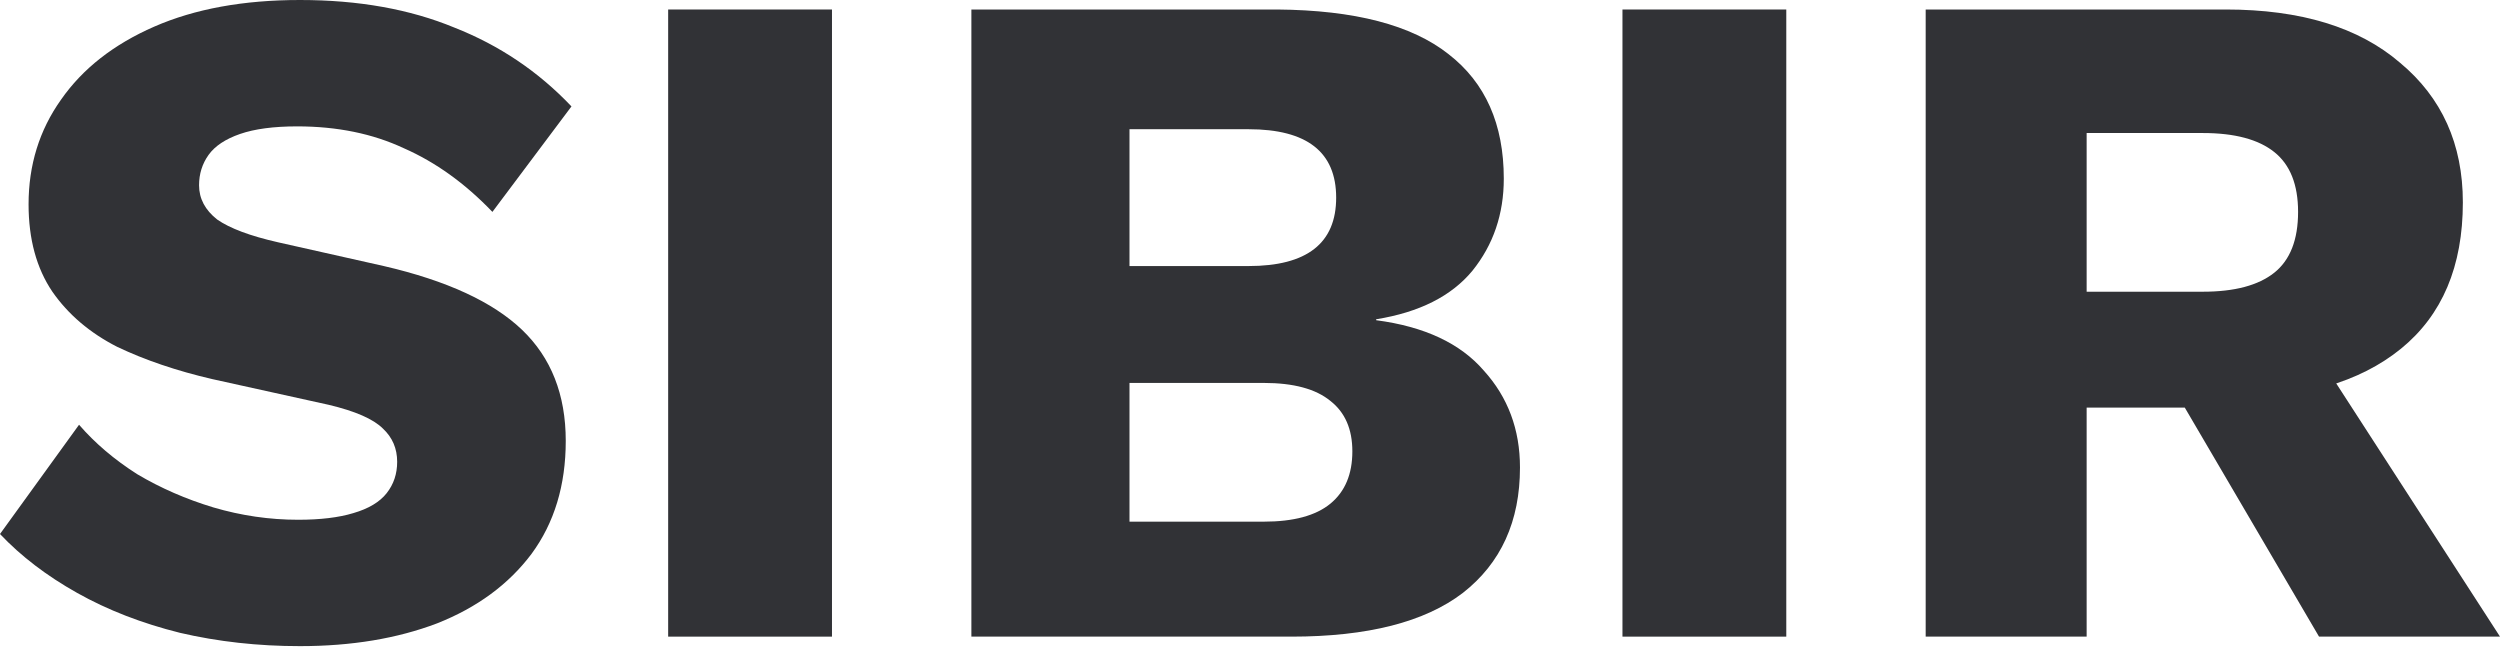 <svg width="280" height="73" viewBox="0 0 280 73" fill="none" xmlns="http://www.w3.org/2000/svg">
<path d="M33.602 0C40.145 0 45.905 1.029 50.883 3.086C55.932 5.073 60.306 8.017 64.004 11.919L55.15 23.732C52.092 20.54 48.785 18.163 45.229 16.602C41.745 14.97 37.762 14.154 33.282 14.154C30.651 14.154 28.517 14.438 26.882 15.005C25.246 15.573 24.073 16.354 23.361 17.347C22.65 18.34 22.295 19.475 22.295 20.752C22.295 22.242 22.97 23.519 24.321 24.584C25.744 25.577 28.019 26.428 31.148 27.138L42.989 29.798C50.03 31.43 55.185 33.807 58.457 36.928C61.728 40.05 63.364 44.201 63.364 49.38C63.364 54.346 62.084 58.568 59.523 62.044C56.963 65.45 53.443 68.039 48.963 69.813C44.483 71.516 39.362 72.367 33.602 72.367C28.908 72.367 24.428 71.871 20.161 70.877C15.894 69.813 12.054 68.323 8.641 66.407C5.227 64.492 2.347 62.292 0 59.809L8.854 47.571C10.632 49.628 12.801 51.473 15.361 53.105C17.992 54.666 20.837 55.907 23.895 56.83C27.024 57.752 30.189 58.213 33.389 58.213C35.878 58.213 37.94 57.965 39.576 57.468C41.282 56.971 42.527 56.226 43.309 55.233C44.092 54.24 44.483 53.069 44.483 51.721C44.483 50.231 43.949 48.99 42.883 47.996C41.816 46.932 39.789 46.045 36.802 45.336L23.788 42.462C19.806 41.54 16.25 40.334 13.121 38.844C10.063 37.283 7.645 35.226 5.867 32.672C4.089 30.047 3.2 26.783 3.2 22.881C3.2 18.482 4.409 14.58 6.827 11.174C9.245 7.698 12.73 4.966 17.281 2.98C21.832 0.993 27.273 0 33.602 0Z" fill="#313236"/>
<path d="M93.182 1.064V71.303H74.834V1.064H93.182Z" fill="#313236"/>
<path d="M108.795 71.303V1.064H143.037C151.713 1.135 158.113 2.802 162.238 6.066C166.363 9.259 168.425 13.906 168.425 20.007C168.425 23.98 167.252 27.422 164.905 30.33C162.558 33.168 158.967 34.977 154.131 35.758V35.864C159.536 36.574 163.554 38.454 166.185 41.505C168.887 44.484 170.238 48.103 170.238 52.36C170.238 58.39 168.105 63.073 163.838 66.407C159.571 69.671 153.171 71.303 144.637 71.303H108.795ZM126.503 58.426H141.543C144.886 58.426 147.375 57.752 149.011 56.404C150.646 55.056 151.464 53.105 151.464 50.551C151.464 48.067 150.646 46.187 149.011 44.91C147.375 43.562 144.886 42.888 141.543 42.888H126.503V58.426ZM126.503 29.798H139.837C146.379 29.798 149.651 27.244 149.651 22.136C149.651 17.028 146.379 14.473 139.837 14.473H126.503V29.798Z" fill="#313236"/>
<path d="M200.064 1.064V71.303H181.716V1.064H200.064Z" fill="#313236"/>
<path d="M249.278 1.064C257.67 1.064 264.177 3.051 268.799 7.024C273.493 10.926 275.84 16.141 275.84 22.668C275.84 29.834 273.529 35.297 268.906 39.057C264.284 42.817 257.776 44.697 249.385 44.697L247.678 45.655H233.704V71.303H215.676V1.064H249.278ZM246.718 32.672C250.274 32.672 252.941 31.962 254.718 30.543C256.496 29.124 257.385 26.854 257.385 23.732C257.385 20.681 256.496 18.447 254.718 17.028C252.941 15.609 250.274 14.899 246.718 14.899H233.704V32.672H246.718ZM257.492 36.503L280 71.303H259.732L241.704 40.547L257.492 36.503Z" fill="#313236"/>
</svg>
